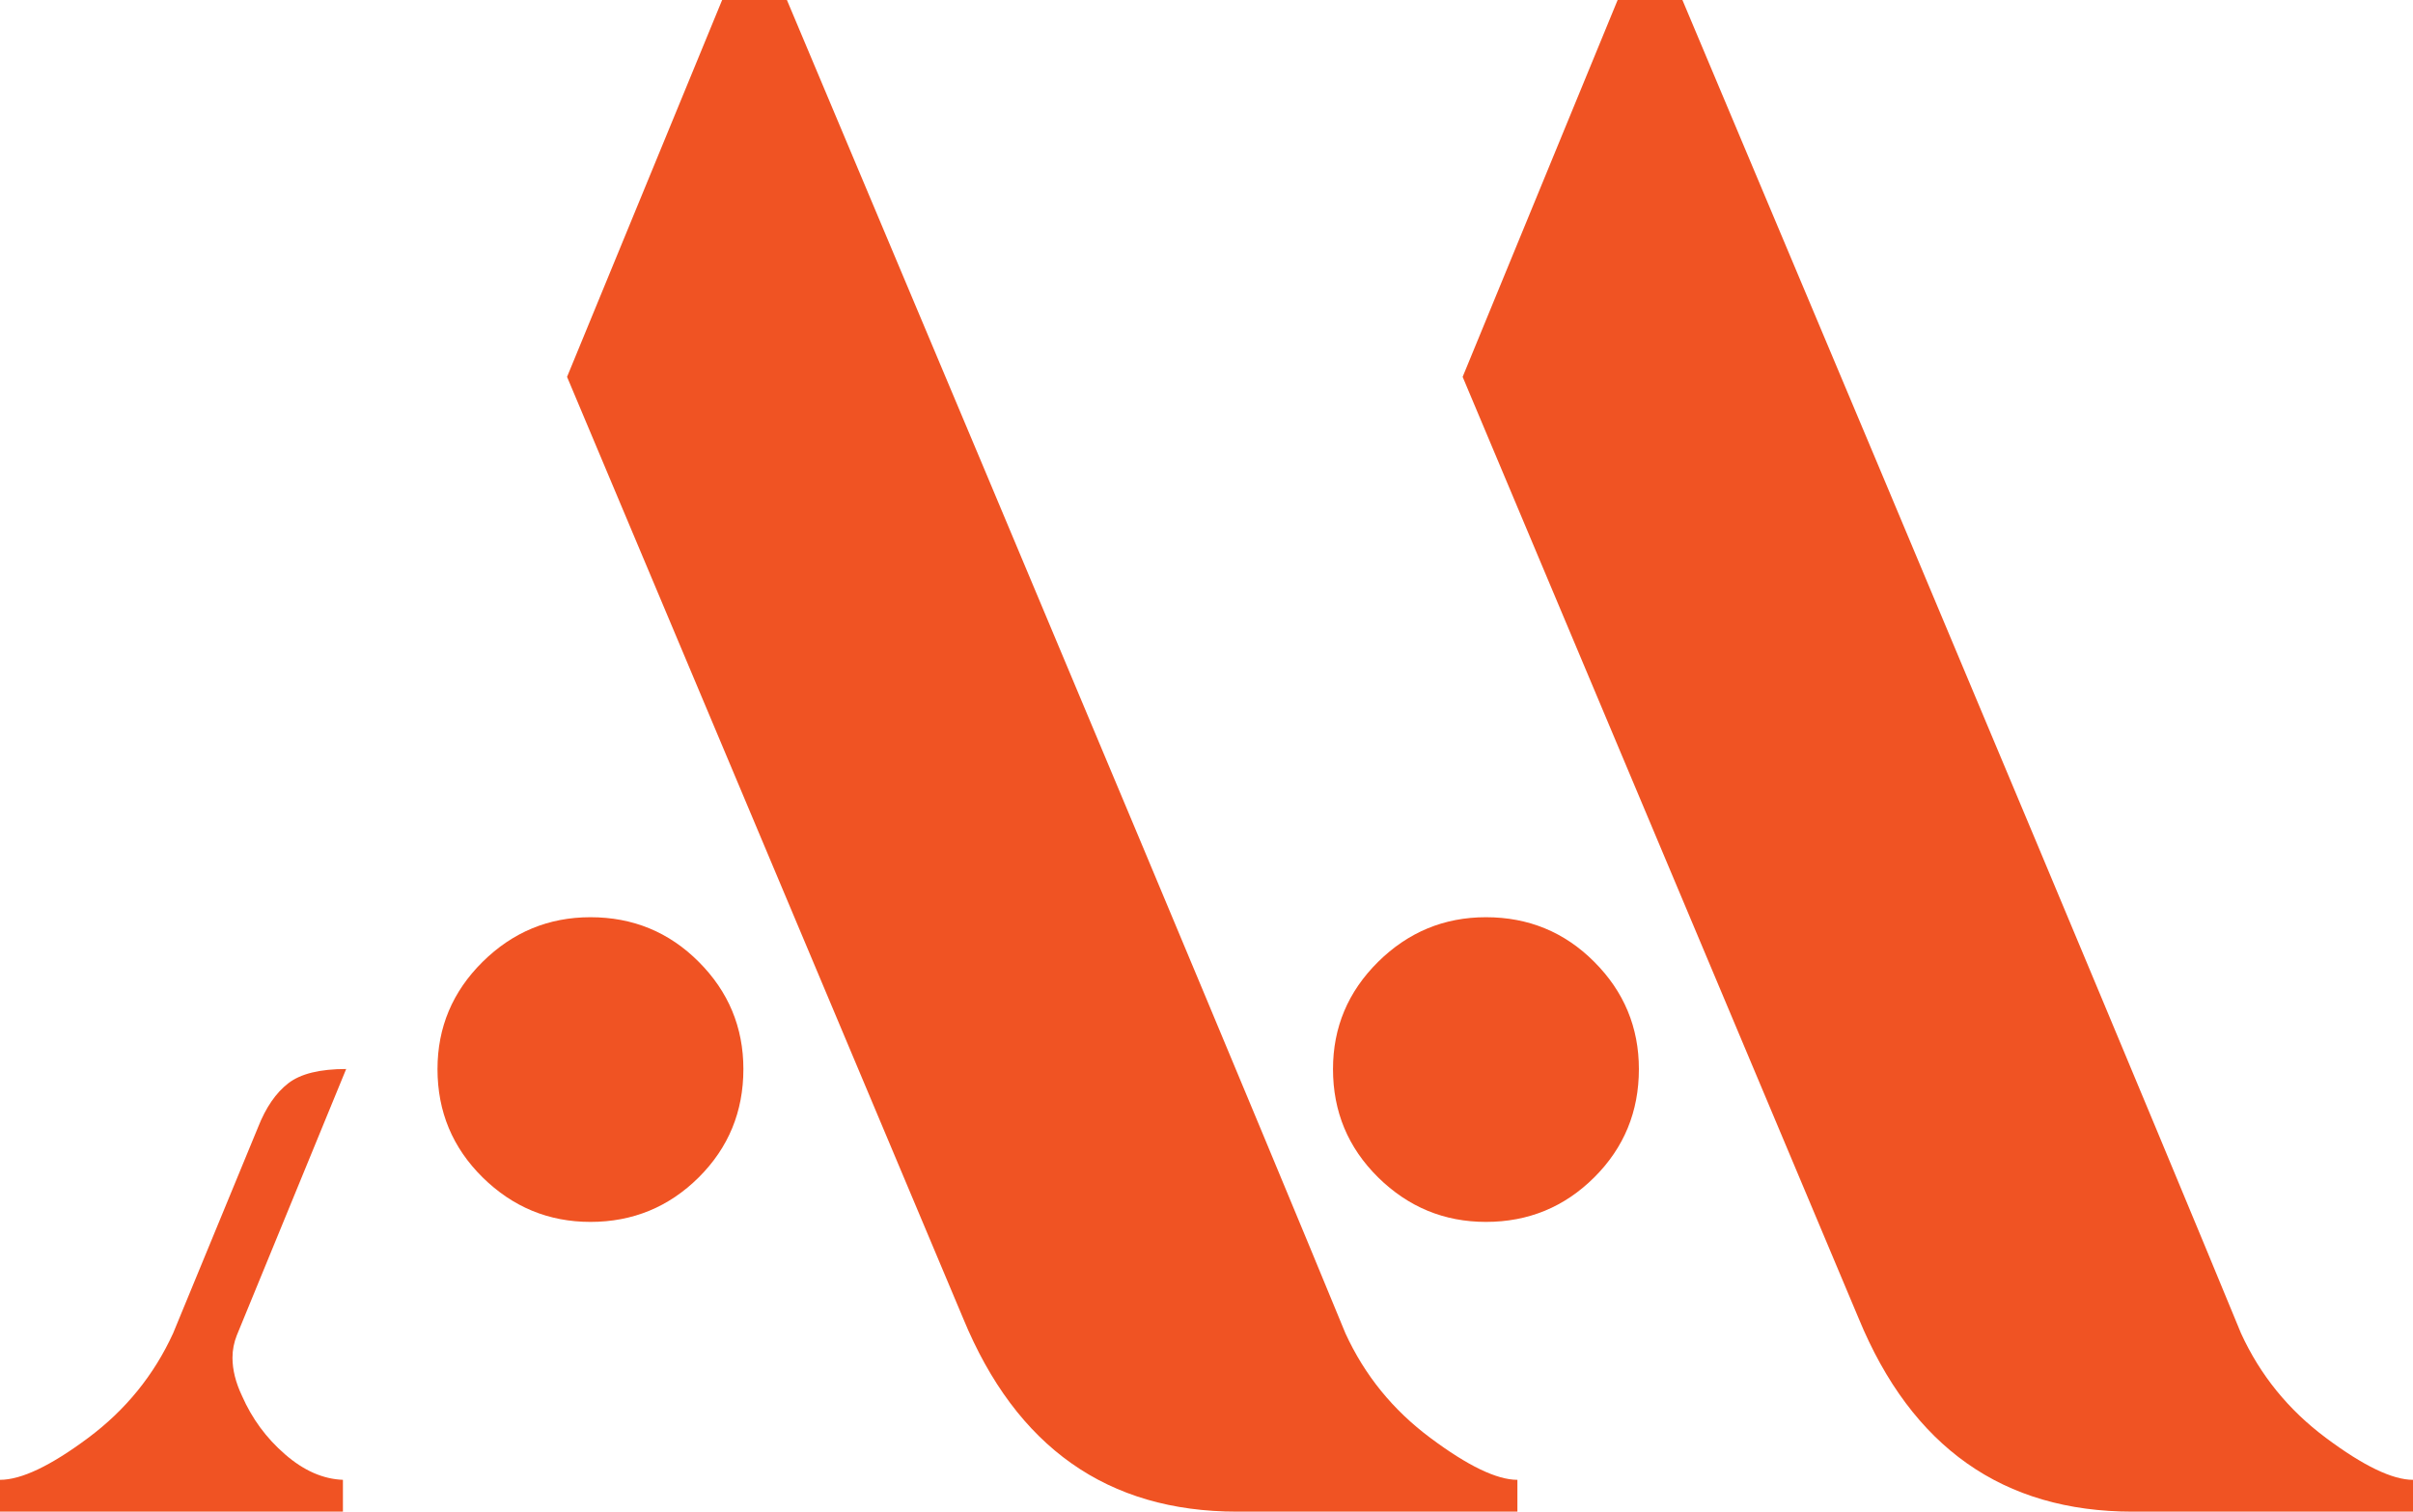 <?xml version="1.0" encoding="utf-8"?>
<!-- Generator: Adobe Illustrator 25.2.0, SVG Export Plug-In . SVG Version: 6.00 Build 0)  -->
<svg version="1.1" id="Layer_1" xmlns="http://www.w3.org/2000/svg" xmlns:xlink="http://www.w3.org/1999/xlink" x="0px" y="0px"
	 viewBox="0 0 260 162.93" style="enable-background:new 0 0 260 162.93;" xml:space="preserve">
<style type="text/css">
	.st0{fill:#F05323;}
</style>
<g>
	<g>
		<path class="st0" d="M63.62,131.7c-4.5,0-8.37-1.6-11.62-4.8c-3.24-3.2-4.86-7.09-4.86-11.67c0-4.5,1.62-8.35,4.86-11.56
			c3.24-3.2,7.11-4.81,11.62-4.81c4.58,0,8.47,1.6,11.67,4.81c3.2,3.2,4.81,7.06,4.81,11.56c0,4.58-1.6,8.47-4.81,11.67
			C72.08,130.09,68.19,131.7,63.62,131.7z M163.51,162.93H133.3c-13.96,0-23.8-6.94-29.52-20.83L61.1,40.62L77.81,0h6.98
			c30.74,73,50.8,120.9,60.18,143.71c2.06,4.5,5.11,8.26,9.15,11.27c4.04,3.02,7.17,4.52,9.38,4.52V162.93z"/>
	</g>
	<path class="st0" d="M160.11,131.7c-4.5,0-8.37-1.6-11.62-4.8c-3.24-3.2-4.86-7.09-4.86-11.67c0-4.5,1.62-8.35,4.86-11.56
		c3.24-3.2,7.11-4.81,11.62-4.81c4.58,0,8.47,1.6,11.67,4.81c3.2,3.2,4.81,7.06,4.81,11.56c0,4.58-1.6,8.47-4.81,11.67
		C168.58,130.09,164.69,131.7,160.11,131.7z M260,162.93h-30.21c-13.96,0-23.8-6.94-29.52-20.83L157.6,40.62L174.3,0h6.98
		c30.74,73,50.8,120.9,60.19,143.71c2.06,4.5,5.11,8.26,9.15,11.27c4.04,3.02,7.17,4.52,9.38,4.52V162.93z"/>
	<path class="st0" d="M36.96,162.93H0v-3.43c2.29,0,5.45-1.5,9.5-4.52c4.04-3.01,7.09-6.77,9.15-11.27l9.15-22.2
		c0.84-2.14,1.93-3.72,3.26-4.75c1.33-1.03,3.41-1.54,6.24-1.54l-11.79,28.72c-0.3,0.76-0.46,1.56-0.46,2.4
		c0,1.3,0.34,2.67,1.03,4.12c1.07,2.44,2.61,4.54,4.63,6.29c2.02,1.76,4.1,2.67,6.24,2.75V162.93z"/>
</g>
</svg>
